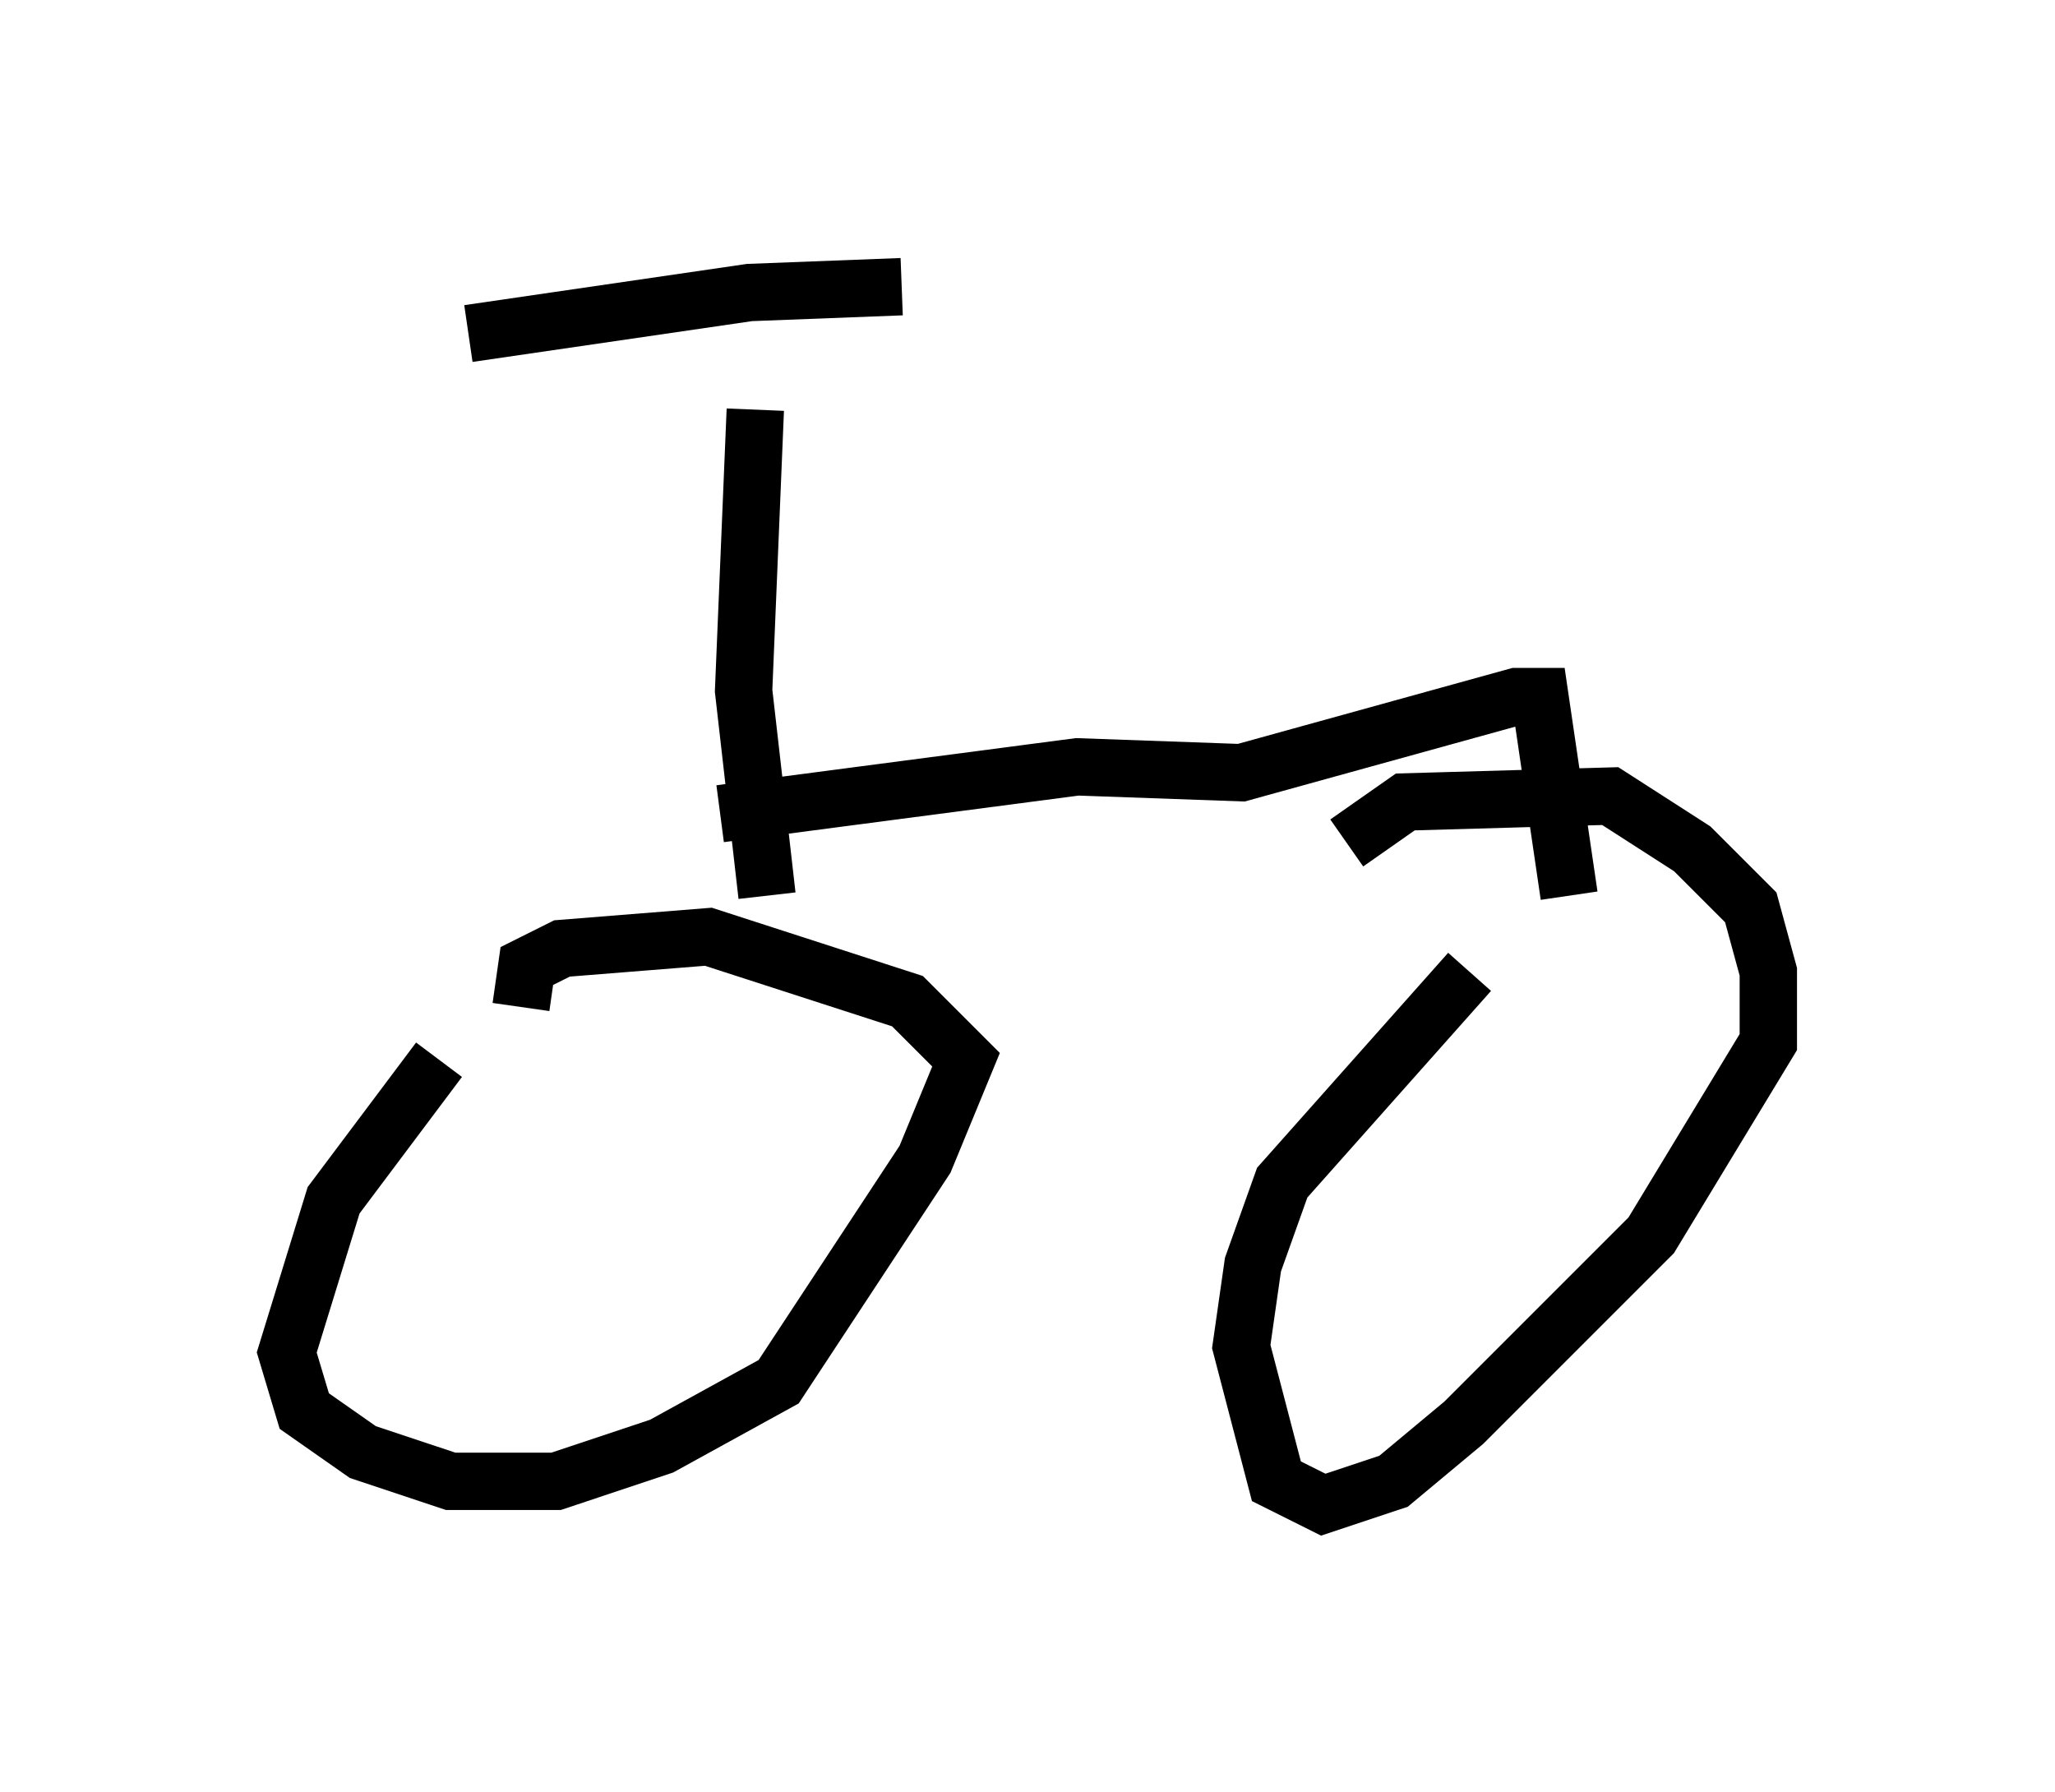 <?xml version="1.0" encoding="utf-8" ?>
<svg baseProfile="full" height="31.234" version="1.1" width="35.827" xmlns="http://www.w3.org/2000/svg" xmlns:ev="http://www.w3.org/2001/xml-events" xmlns:xlink="http://www.w3.org/1999/xlink"><defs /><rect fill="white" height="31.234" width="35.827" x="0" y="0" /><path d="M8.369, 18.067 m-0.715, 0.408 l-1.838, 2.45 -0.817, 2.654 l0.306, 1.021 1.021, 0.715 l1.531, 0.51 1.838, 0.0 l1.838, -0.613 2.042, -1.123 l2.552, -3.879 0.715, -1.735 l-1.021, -1.021 -3.471, -1.123 l-2.552, 0.204 -0.613, 0.306 l-0.102, 0.715 m16.538, -0.613 l-3.267, 3.675 -0.51, 1.429 l-0.204, 1.429 0.613, 2.348 l0.817, 0.408 1.225, -0.408 l1.225, -1.021 3.267, -3.267 l2.042, -3.369 0.0, -1.225 l-0.306, -1.123 -1.021, -1.021 l-1.429, -0.919 -3.573, 0.102 l-1.021, 0.715 m-15.313, -8.881 l4.9, -0.715 2.654, -0.102 m-2.552, 2.144 l-0.204, 4.9 0.408, 3.573 m-0.817, -1.429 l6.227, -0.817 2.858, 0.102 l4.798, -1.327 0.408, 0.0 l0.51, 3.471 " fill="none" stroke="black" stroke-width="1" /></svg>